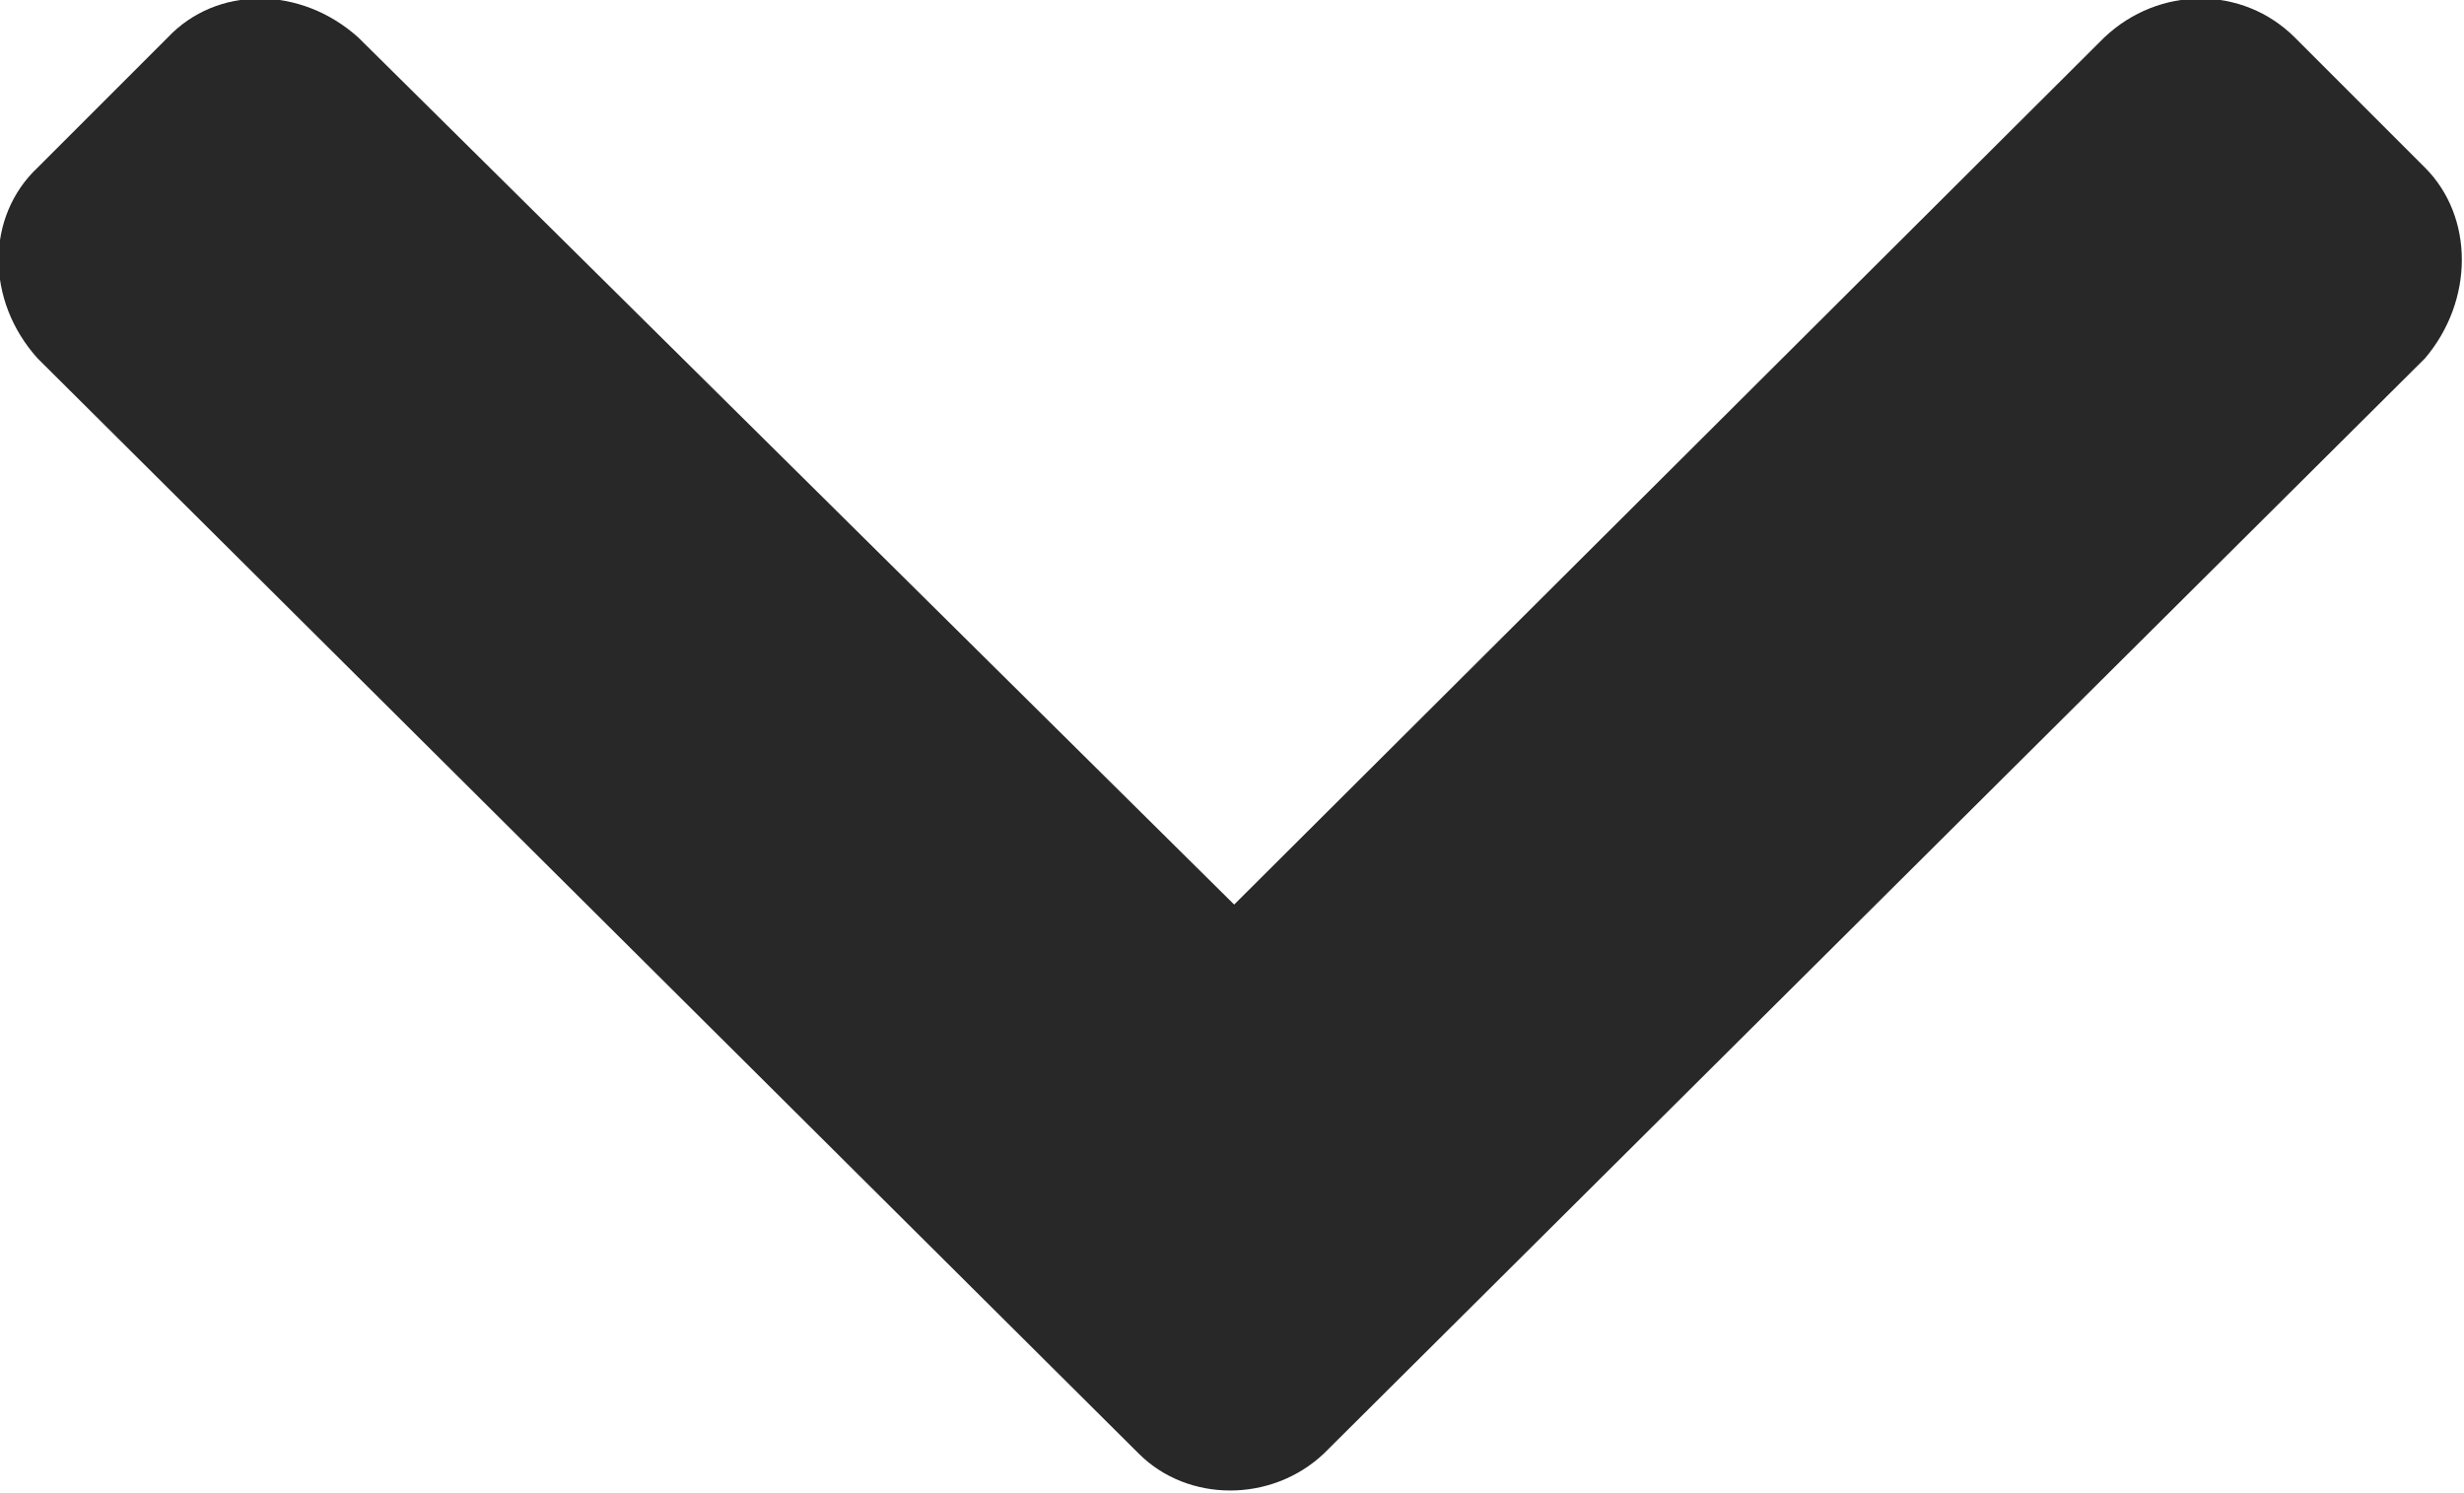 <svg width="8.525" height="5.166" viewBox="0 0 8.525 5.166" fill="none"
	xmlns="http://www.w3.org/2000/svg" xmlns:xlink="http://www.w3.org/1999/xlink">
	<defs />
	<path id=""
		d="M4.58 5.03C4.4 5.2 4.11 5.2 3.94 5.03L0.13 1.24C-0.05 1.04 -0.05 0.75 0.13 0.58L0.58 0.13C0.75 -0.05 1.04 -0.05 1.24 0.13L4.27 3.13L7.28 0.13C7.47 -0.05 7.76 -0.05 7.94 0.13L8.39 0.58C8.56 0.75 8.56 1.04 8.39 1.24L4.58 5.03Z"
		fill="#282828" fill-opacity="1" fill-rule="evenodd" />
</svg>
